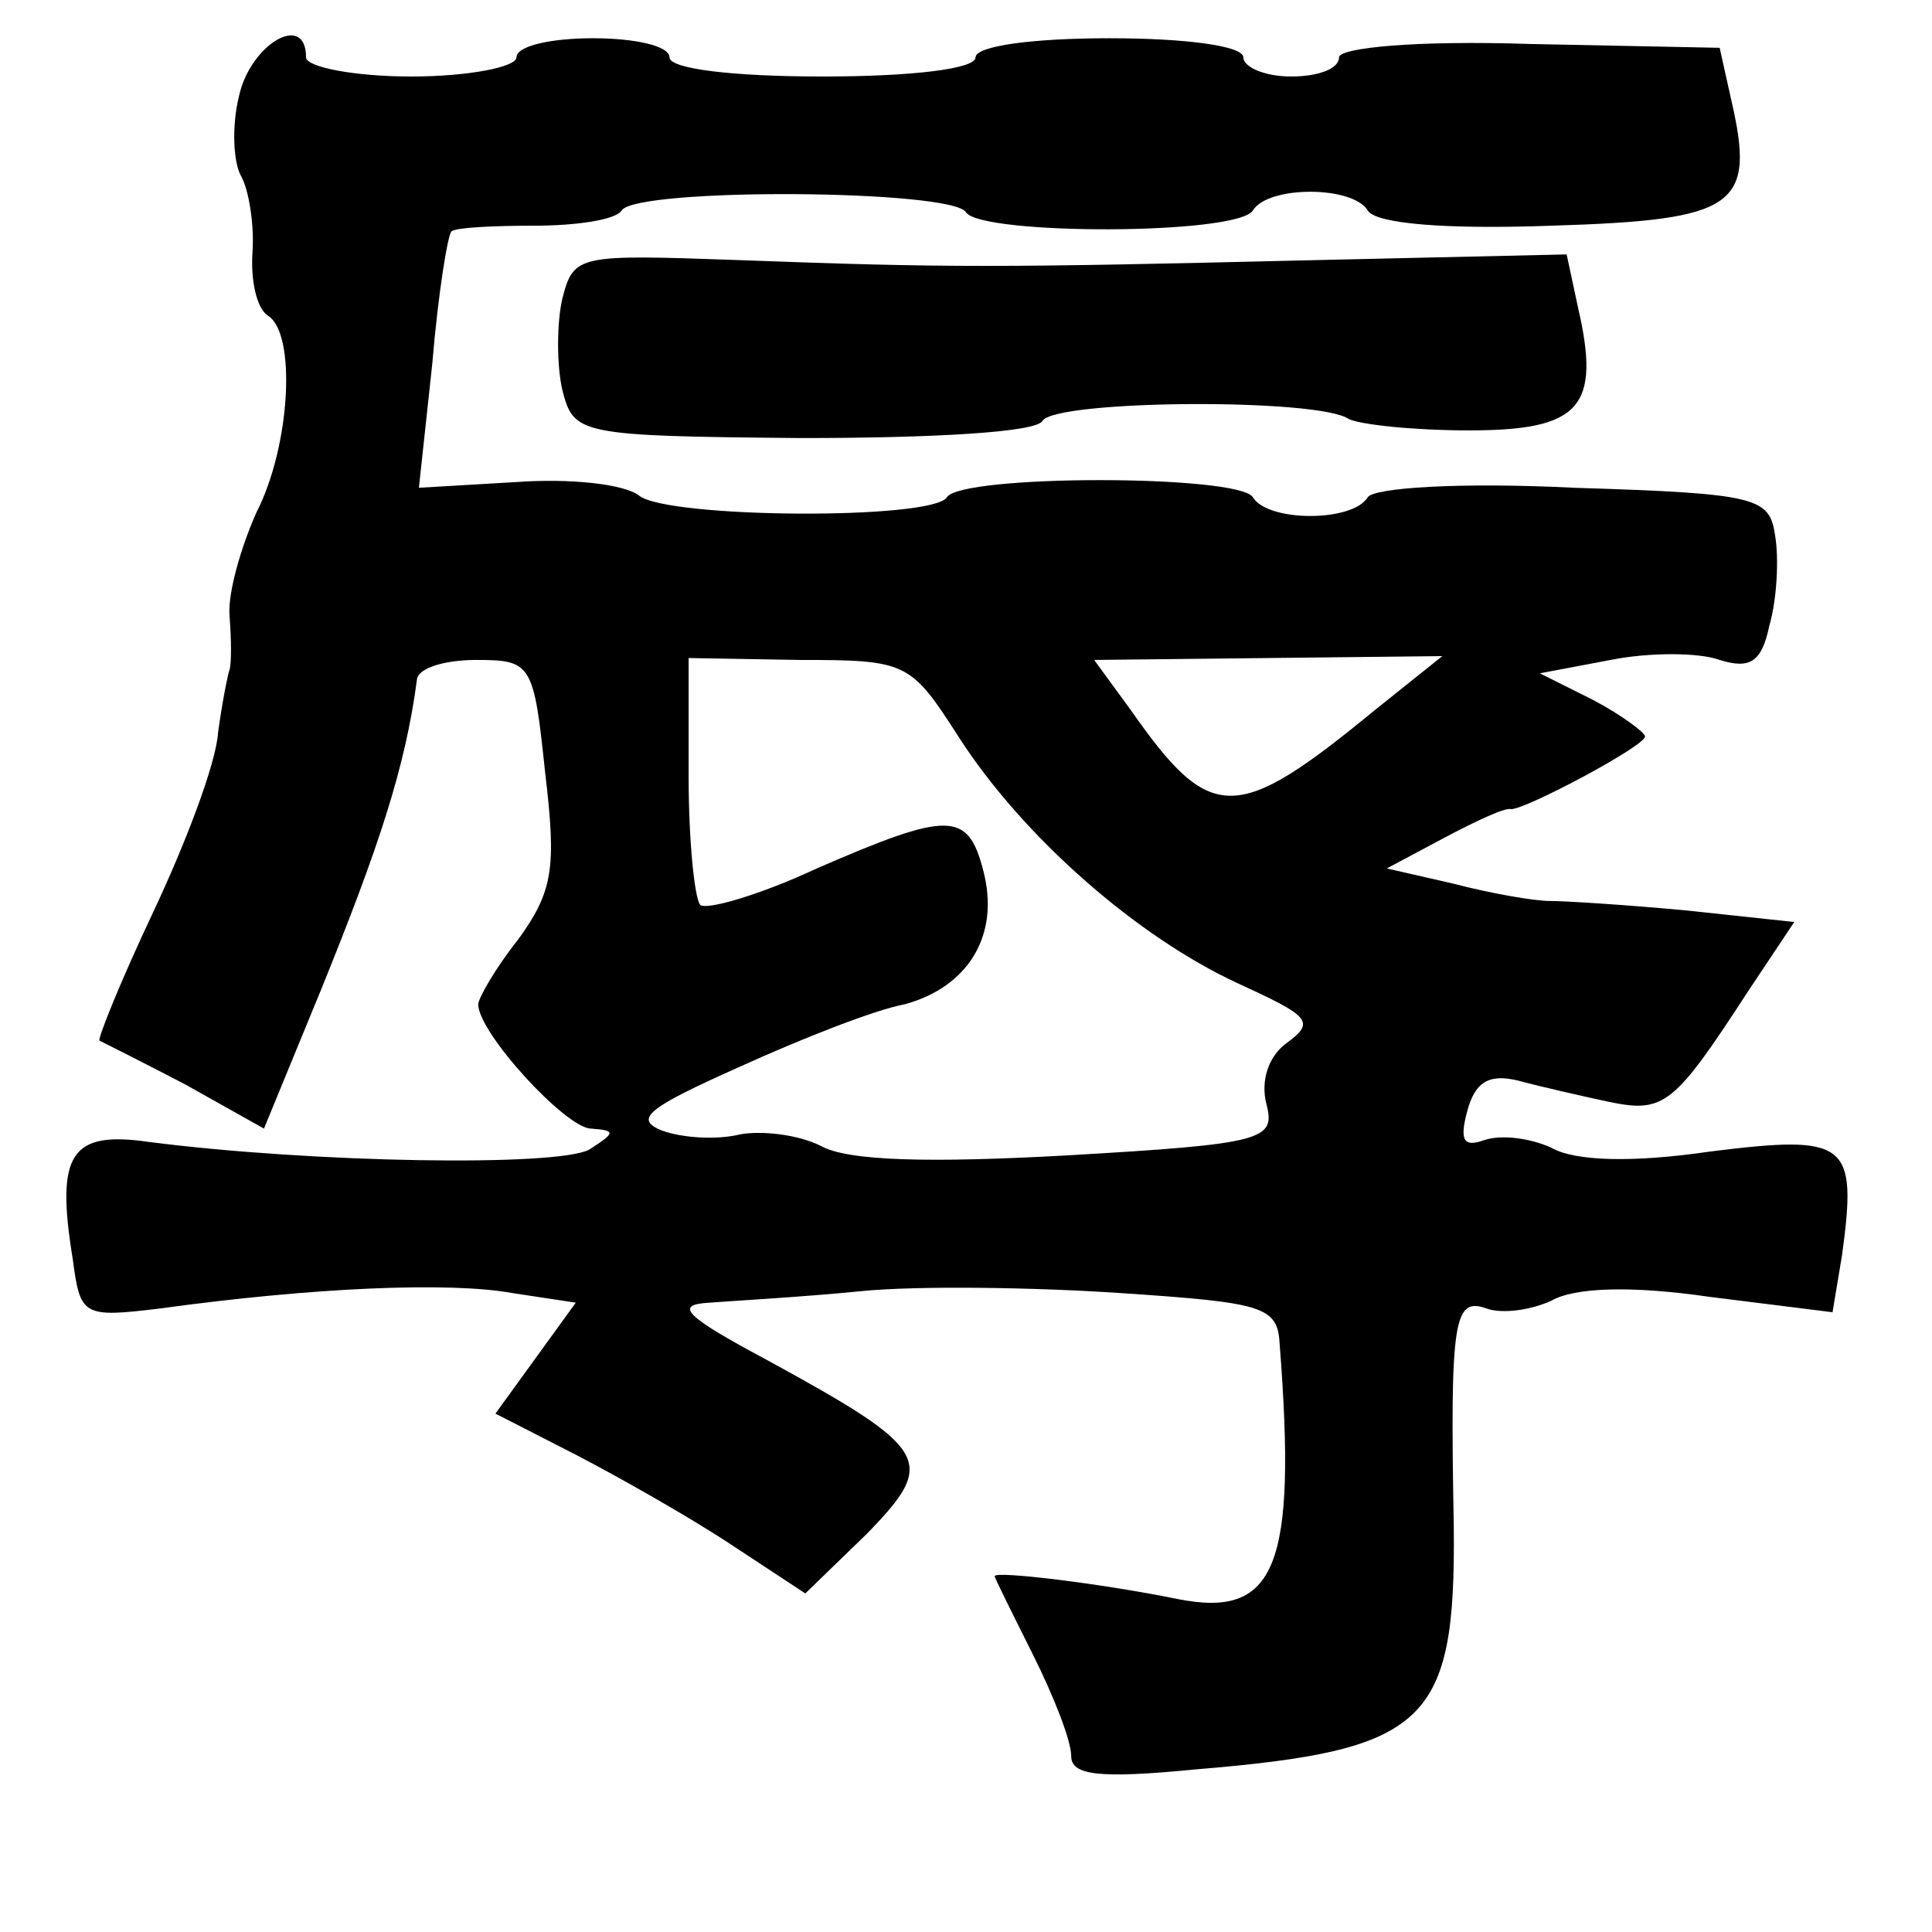<?xml version="1.0" standalone="no"?>
<!DOCTYPE svg PUBLIC "-//W3C//DTD SVG 20010904//EN"
 "http://www.w3.org/TR/2001/REC-SVG-20010904/DTD/svg10.dtd">
<svg version="1.0" xmlns="http://www.w3.org/2000/svg"
 width="101pt" height="101pt" viewBox="0 0 101 101"
 preserveAspectRatio="xMidYMid meet">
<g transform="translate(0,101) scale(0.1,-0.1)"
fill="#000000" stroke="none">
<path d="M125 960 c-4 -16 -3 -35 1 -42 4 -7 7 -25 6 -40 -1 -14 2 -29 8 -33
15 -9 12 -68 -6 -103 -8 -18 -15 -42 -14 -54 1 -13 1 -25 0 -28 -1 -3 -4 -18
-6 -33 -1 -16 -17 -58 -34 -94 -17 -36 -29 -66 -28 -67 2 -1 22 -11 45 -23
l41 -23 30 73 c30 74 44 116 50 162 1 6 15 10 31 10 29 0 30 -2 36 -59 6 -50
4 -62 -14 -87 -12 -15 -21 -31 -21 -34 0 -15 46 -65 59 -65 13 -1 13 -2 -1
-11 -17 -9 -144 -7 -230 4 -41 6 -49 -6 -40 -61 4 -30 5 -31 46 -26 80 11 151
14 184 8 l33 -5 -21 -29 -21 -29 43 -22 c23 -12 60 -33 81 -47 l38 -25 32 31
c37 38 34 44 -52 91 -43 23 -49 29 -30 30 13 1 49 3 79 6 30 3 92 2 136 -1 75
-5 82 -7 83 -27 9 -116 -2 -143 -53 -133 -39 8 -96 15 -96 12 0 -1 9 -19 20
-41 11 -22 20 -45 20 -53 0 -10 14 -12 65 -7 121 10 136 24 135 127 -2 108 0
120 17 114 8 -3 23 -1 34 4 12 7 42 8 83 2 l64 -8 5 30 c8 59 3 63 -69 54 -41
-6 -71 -5 -83 2 -11 5 -26 7 -35 4 -11 -4 -13 0 -9 15 4 15 11 20 27 16 11 -3
33 -8 47 -11 29 -6 34 -2 73 58 l24 36 -56 6 c-32 3 -64 5 -72 5 -8 0 -31 4
-50 9 l-35 8 30 16 c17 9 32 16 35 15 8 0 70 33 70 38 0 2 -12 11 -27 19 l-28
14 37 7 c20 4 46 4 57 0 16 -5 22 -1 26 18 4 14 5 35 3 47 -3 20 -9 22 -105
25 -60 3 -105 0 -108 -5 -8 -13 -52 -13 -60 0 -7 12 -153 12 -160 0 -8 -12
-147 -11 -161 1 -8 6 -36 9 -64 7 l-51 -3 7 65 c3 36 8 67 10 69 2 2 21 3 43
3 22 0 43 3 46 8 8 12 173 11 180 -1 8 -12 142 -12 150 1 8 13 52 13 60 0 4
-7 41 -10 96 -8 97 3 107 10 94 66 l-6 27 -99 2 c-60 2 -100 -2 -100 -7 0 -6
-11 -10 -25 -10 -14 0 -25 5 -25 10 0 6 -30 10 -70 10 -40 0 -70 -4 -70 -10 0
-6 -33 -10 -80 -10 -47 0 -80 4 -80 10 0 6 -18 10 -40 10 -22 0 -40 -4 -40
-10 0 -5 -25 -10 -55 -10 -30 0 -55 5 -55 10 0 24 -29 7 -35 -20z m376 -335
c34 -53 94 -105 146 -129 37 -17 41 -20 26 -31 -10 -7 -14 -20 -11 -32 5 -19
-1 -21 -104 -27 -72 -4 -115 -3 -129 5 -12 6 -31 8 -42 6 -12 -3 -30 -2 -41 2
-15 6 -7 12 40 33 33 15 71 30 87 33 33 9 50 36 41 70 -8 31 -18 31 -87 1 -30
-14 -58 -22 -61 -19 -3 4 -6 34 -6 67 l0 62 58 -1 c56 0 58 -1 83 -40z m218
14 c-73 -60 -86 -60 -128 0 l-19 26 91 1 91 1 -35 -28z"/>
<path d="M294 854 c-3 -13 -3 -35 0 -48 6 -23 8 -24 125 -25 69 0 123 3 126 9
7 11 144 12 160 1 6 -3 34 -6 63 -6 58 0 69 12 57 64 l-6 28 -132 -3 c-166 -4
-192 -4 -300 0 -85 3 -87 3 -93 -20z"/>
</g>
</svg>
